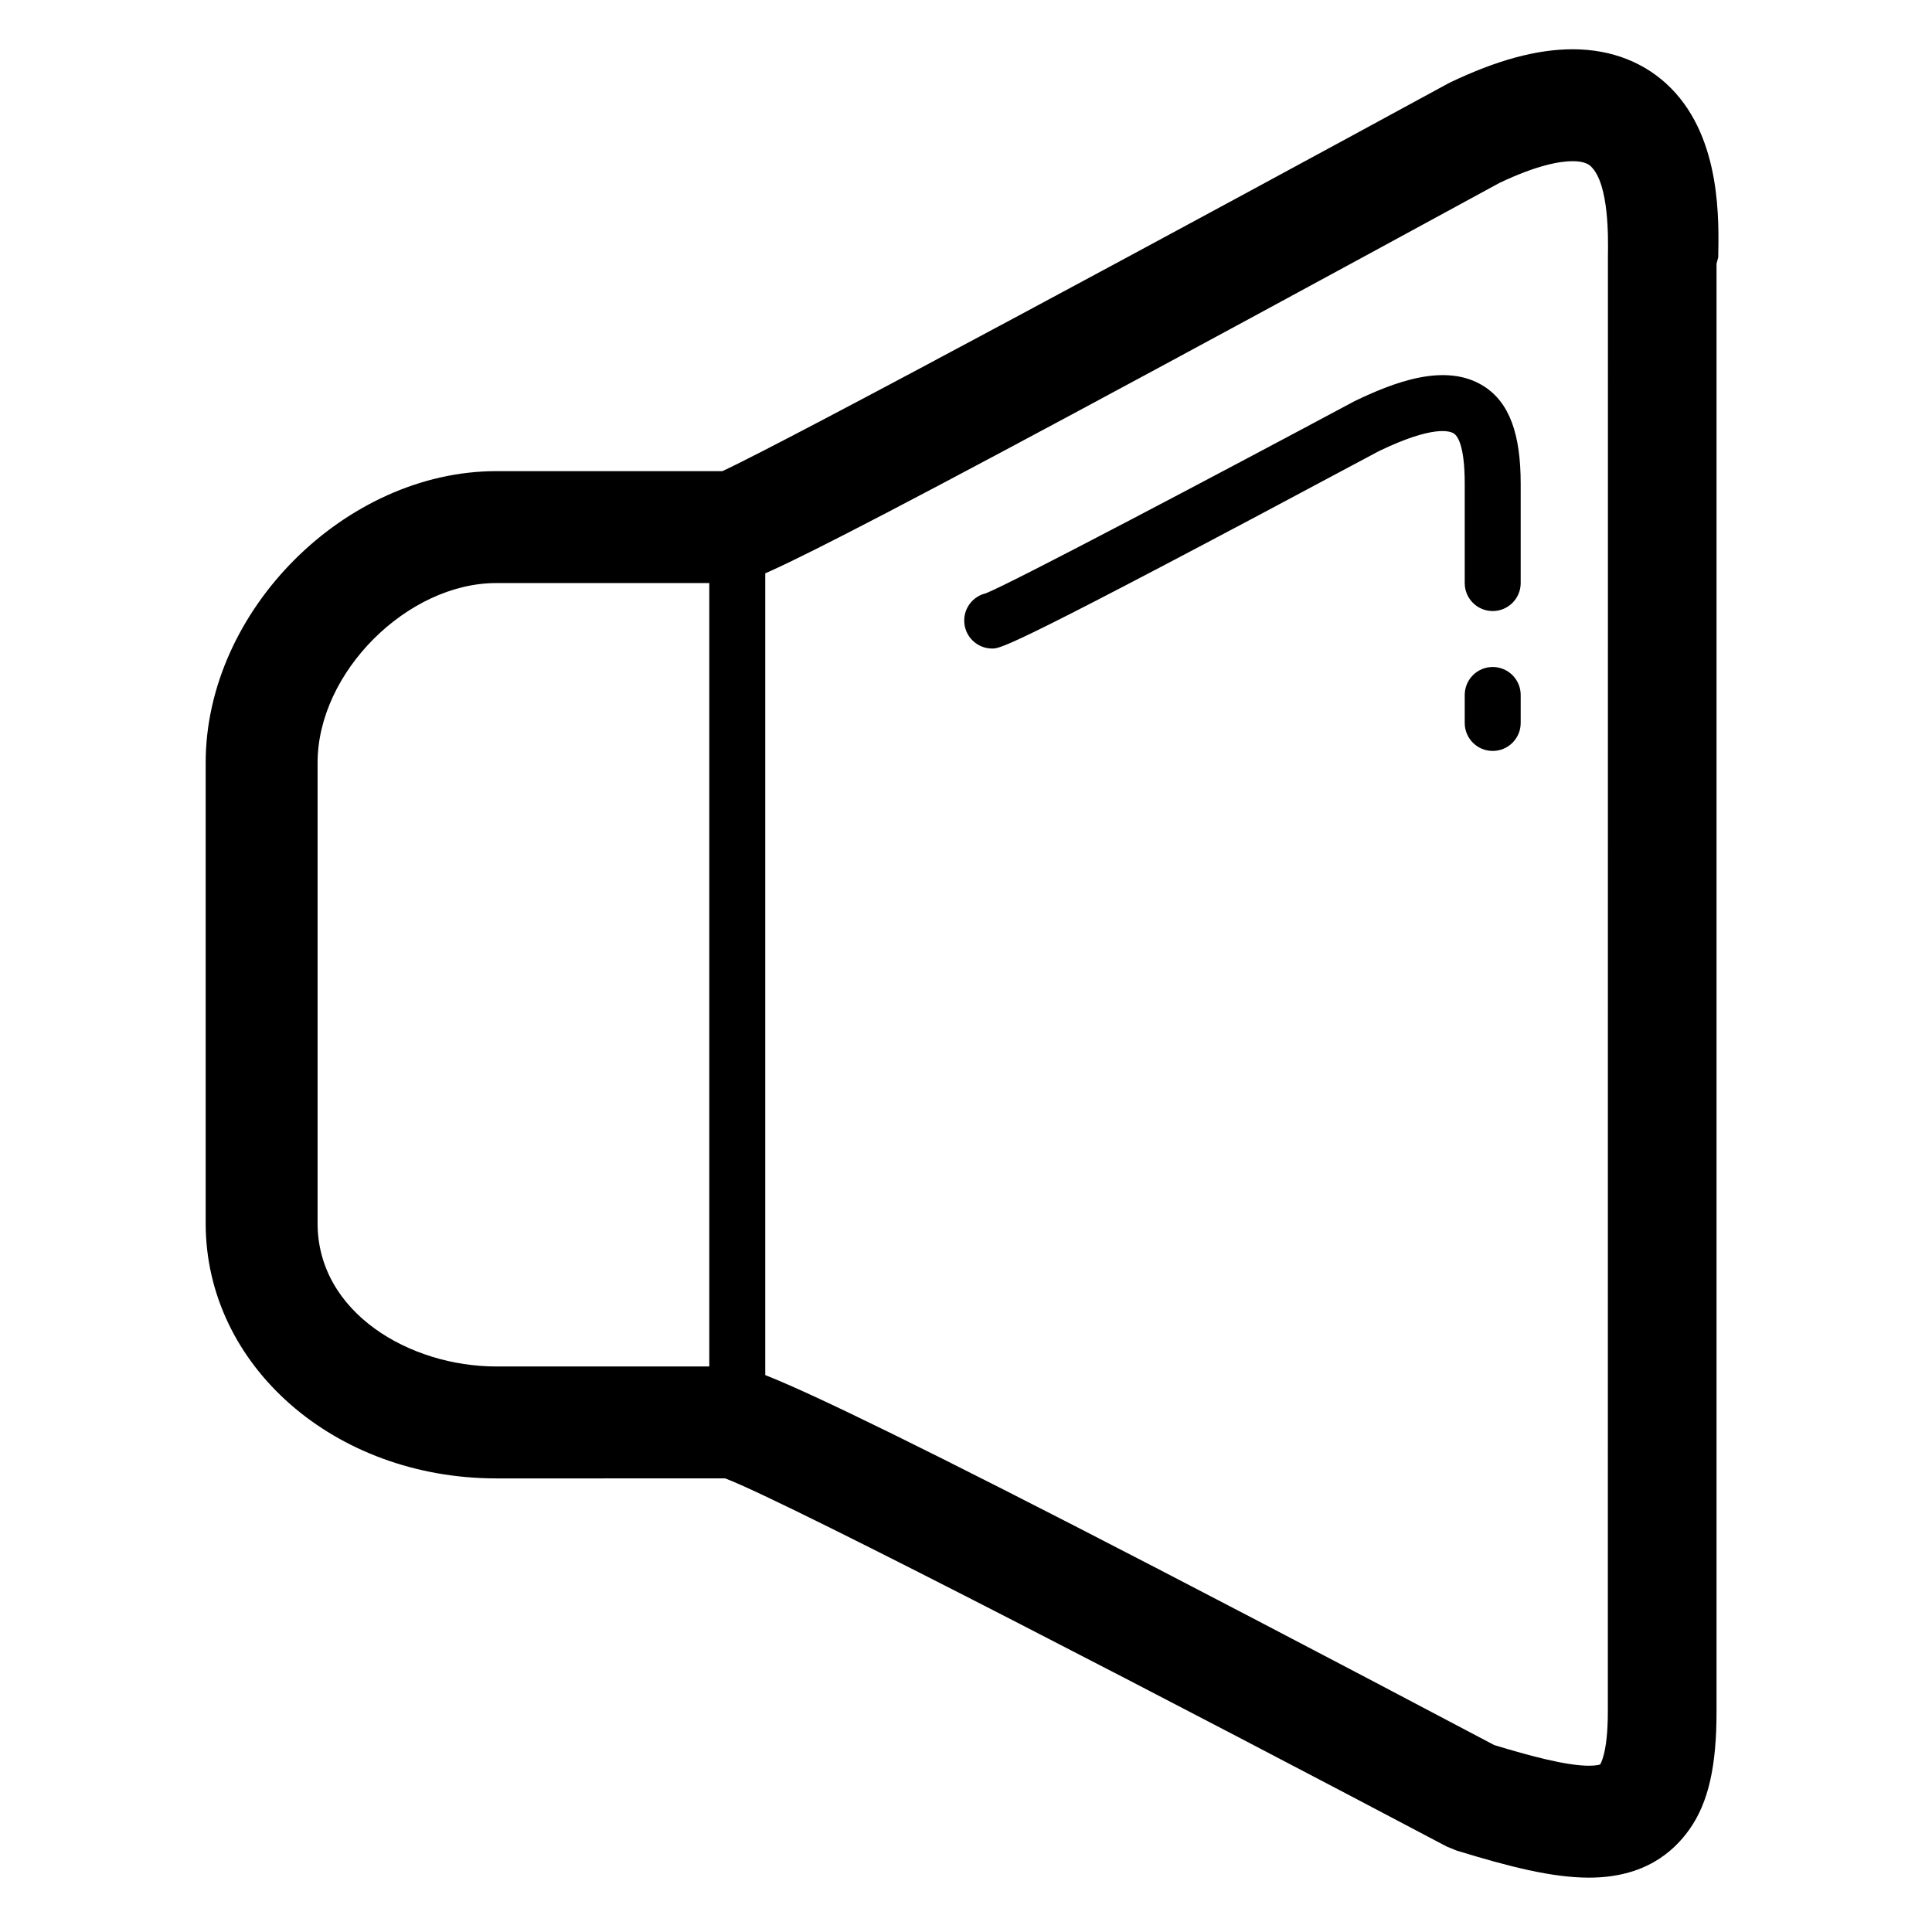 <?xml version="1.0" standalone="no"?><!DOCTYPE svg PUBLIC "-//W3C//DTD SVG 1.1//EN" "http://www.w3.org/Graphics/SVG/1.1/DTD/svg11.dtd">
<svg class="icon" style="" viewBox="0 0 1024 1024" version="1.1" xmlns="http://www.w3.org/2000/svg" p-id="5554"
     width="200" height="200"><defs><style type="text/css"></style></defs><path d="M842.214 995.189 842.214 995.189c-19.522 0-42.231-5.763-70.325-14.395l-5.141-2.113c-132.191-69.832-348.58-182.27-382.367-195.102L263.01 783.579c-85.4 0-154.001-59.405-154.001-135.233L109.008 404.267c0-80.896 74.292-154.552 154.001-154.552l119.88 0c35.062-16.219 250.668-132.539 384.105-205.179l1.332-0.696c24.807-11.904 46.139-17.726 65.227-17.726 20.795 0 38.869 7.184 52.237 20.767 26.748 27.168 25.197 70.817 24.909 89.469l-0.899 3.448 0 767.457c0 28.123-4.054 48.049-14.612 62.705C886.905 981.459 871.7 995.189 842.214 995.189zM791.975 924.922c18.22 5.531 37.971 10.948 50.239 10.948l0 0c4.228 0 5.778-0.638 5.952-0.725-0.102-0.028 4.026-5.416 4.026-27.891l0.043-771.859c0.145-9.239 0.595-37.421-8.718-46.893-0.898-0.927-3.013-3.07-9.963-3.07-6.707 0-18.856 2.028-38.869 11.557C405.25 309.034 398.226 309.034 388.466 309.034L263.01 309.034c-46.922 0-94.683 47.154-94.683 95.233l0 244.077c0 47.502 48.977 75.916 94.683 75.916l125.456 0C397.286 724.26 412.086 724.26 791.975 924.922zM525.885 343.734c-8.197 0-14.829-6.632-14.829-14.83 0-7.009 4.866-12.889 11.411-14.424 13.686-5.329 126.571-64.995 195.491-101.866 20.261-9.732 47.936-20.825 68.356-7.994 13.815 8.689 19.68 25.604 19.68 51.7l0 52.715c0 8.198-6.647 14.83-14.83 14.83-8.197 0-14.829-6.632-14.829-14.83l0-52.715c0-20.216-3.81-25.344-5.807-26.589-2.071-1.275-10.753-4.519-39.587 9.326C535.291 343.734 530.491 343.734 525.885 343.734zM791.165 398.011c-8.197 0-14.829-6.632-14.829-14.829L776.336 368.352c0-8.197 6.632-14.83 14.829-14.83 8.182 0 14.83 6.633 14.83 14.83l0 14.829C805.995 391.379 799.348 398.011 791.165 398.011zM390.769 753.92c-8.198 0-14.83-6.632-14.83-14.831L375.94 294.205c0-8.197 6.632-14.829 14.83-14.829 8.181 0 14.829 6.632 14.829 14.829l0 444.884C405.598 747.288 398.951 753.92 390.769 753.92z" fill="#000000"></path></svg>
